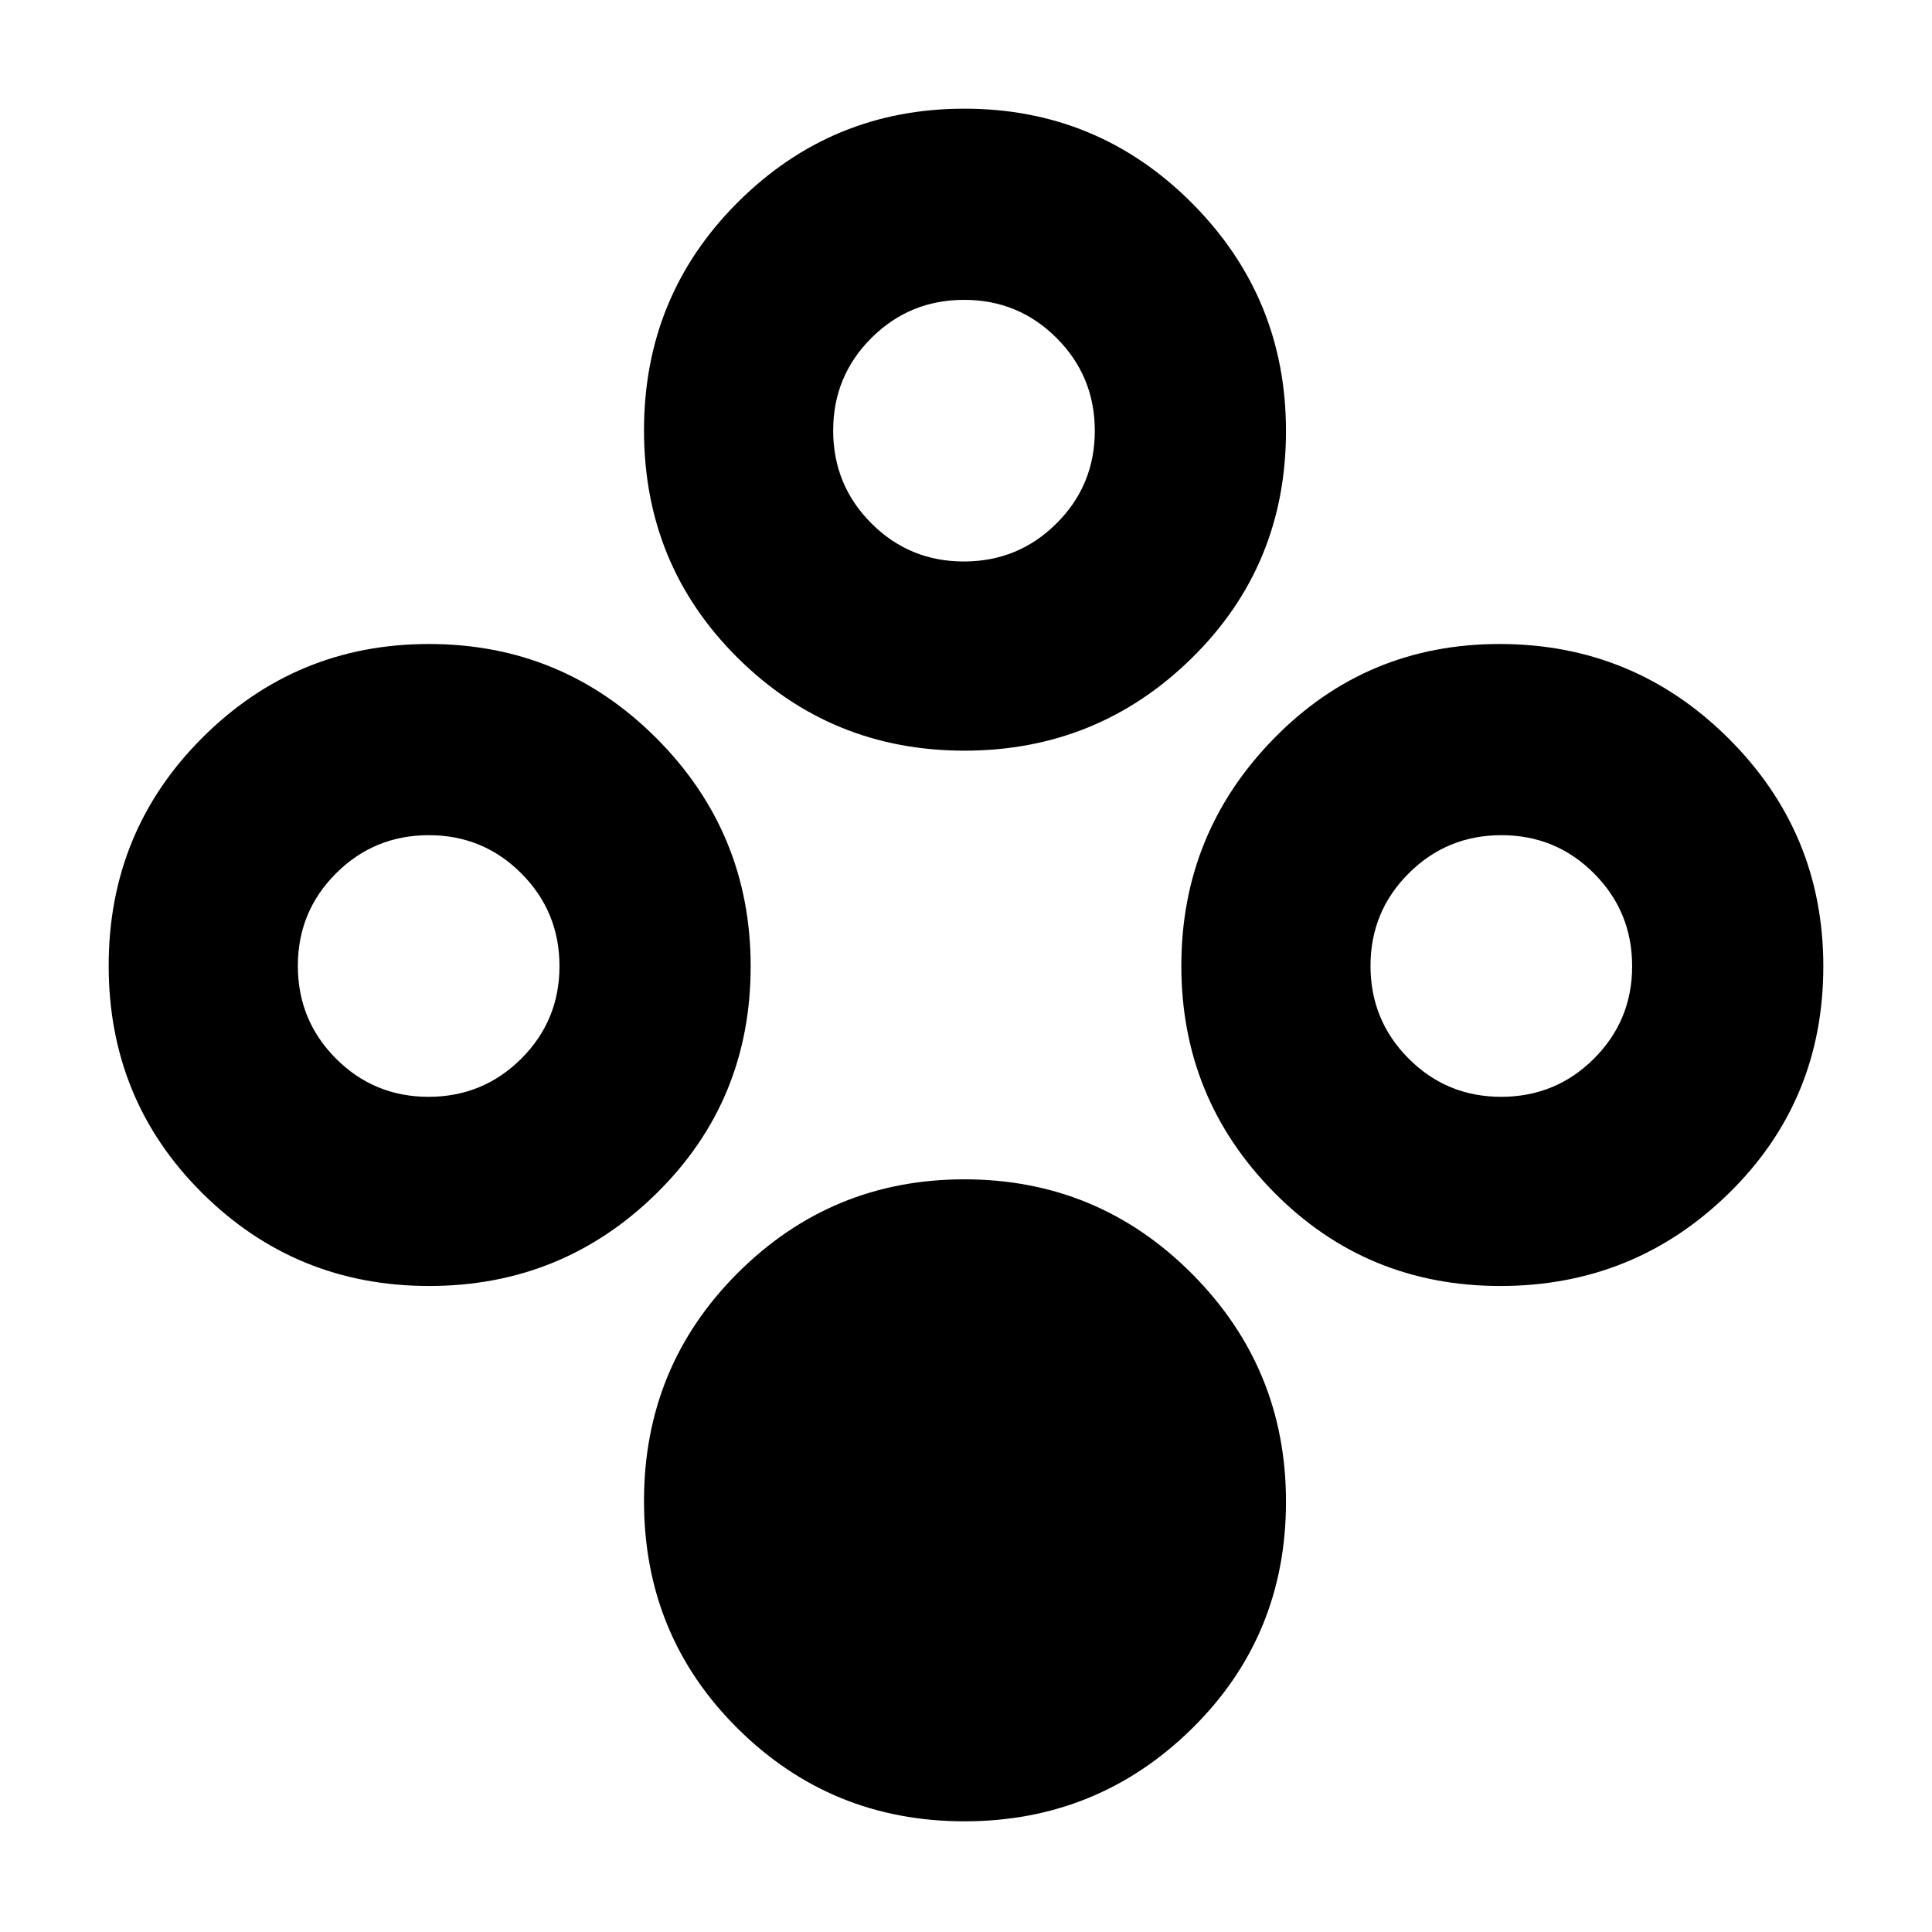 <svg xmlns="http://www.w3.org/2000/svg" height="48" viewBox="0 -960 960 960" width="48"><path d="M479.2-55q-66.2 0-112.7-46.16t-46.5-113q0-66.84 46.61-113.34T479.16-374q66.35 0 113.1 46.9Q639-280.19 639-213.84 639-147 592.2-101t-113 46Zm0-532q-66.2 0-112.7-46.16t-46.5-113q0-66.84 46.61-113.34T479.16-906q66.35 0 113.1 46.9Q639-812.19 639-745.84 639-679 592.2-633t-113 46Zm-.26-94Q506-681 525-699.94q19-18.94 19-46T525.06-792q-18.94-19-46-19T433-792.06q-19 18.94-19 46T432.94-700q18.94 19 46 19ZM213.2-321q-66.2 0-112.7-46.16t-46.5-113Q54-547 100.61-593.5T213.16-640q66.35 0 113.1 46.9Q373-546.19 373-479.84 373-413 326.2-367t-113 46Zm-.26-94Q240-415 259-433.94q19-18.94 19-46T259.06-526q-18.94-19-46-19T167-526.06q-19 18.94-19 46T166.94-434q18.94 19 46 19Zm532.55 94Q679-321 633-367.59t-46-112.5Q587-546 632.95-593t112.18-47q66.65 0 113.76 46.9Q906-546.19 906-479.84 906-413 858.99-367q-47 46-113.5 46Zm.45-94Q773-415 792-433.94q19-18.94 19-46T792.06-526q-18.94-19-46-19T700-526.06q-19 18.94-19 46T699.94-434q18.94 19 46 19Z"/></svg>